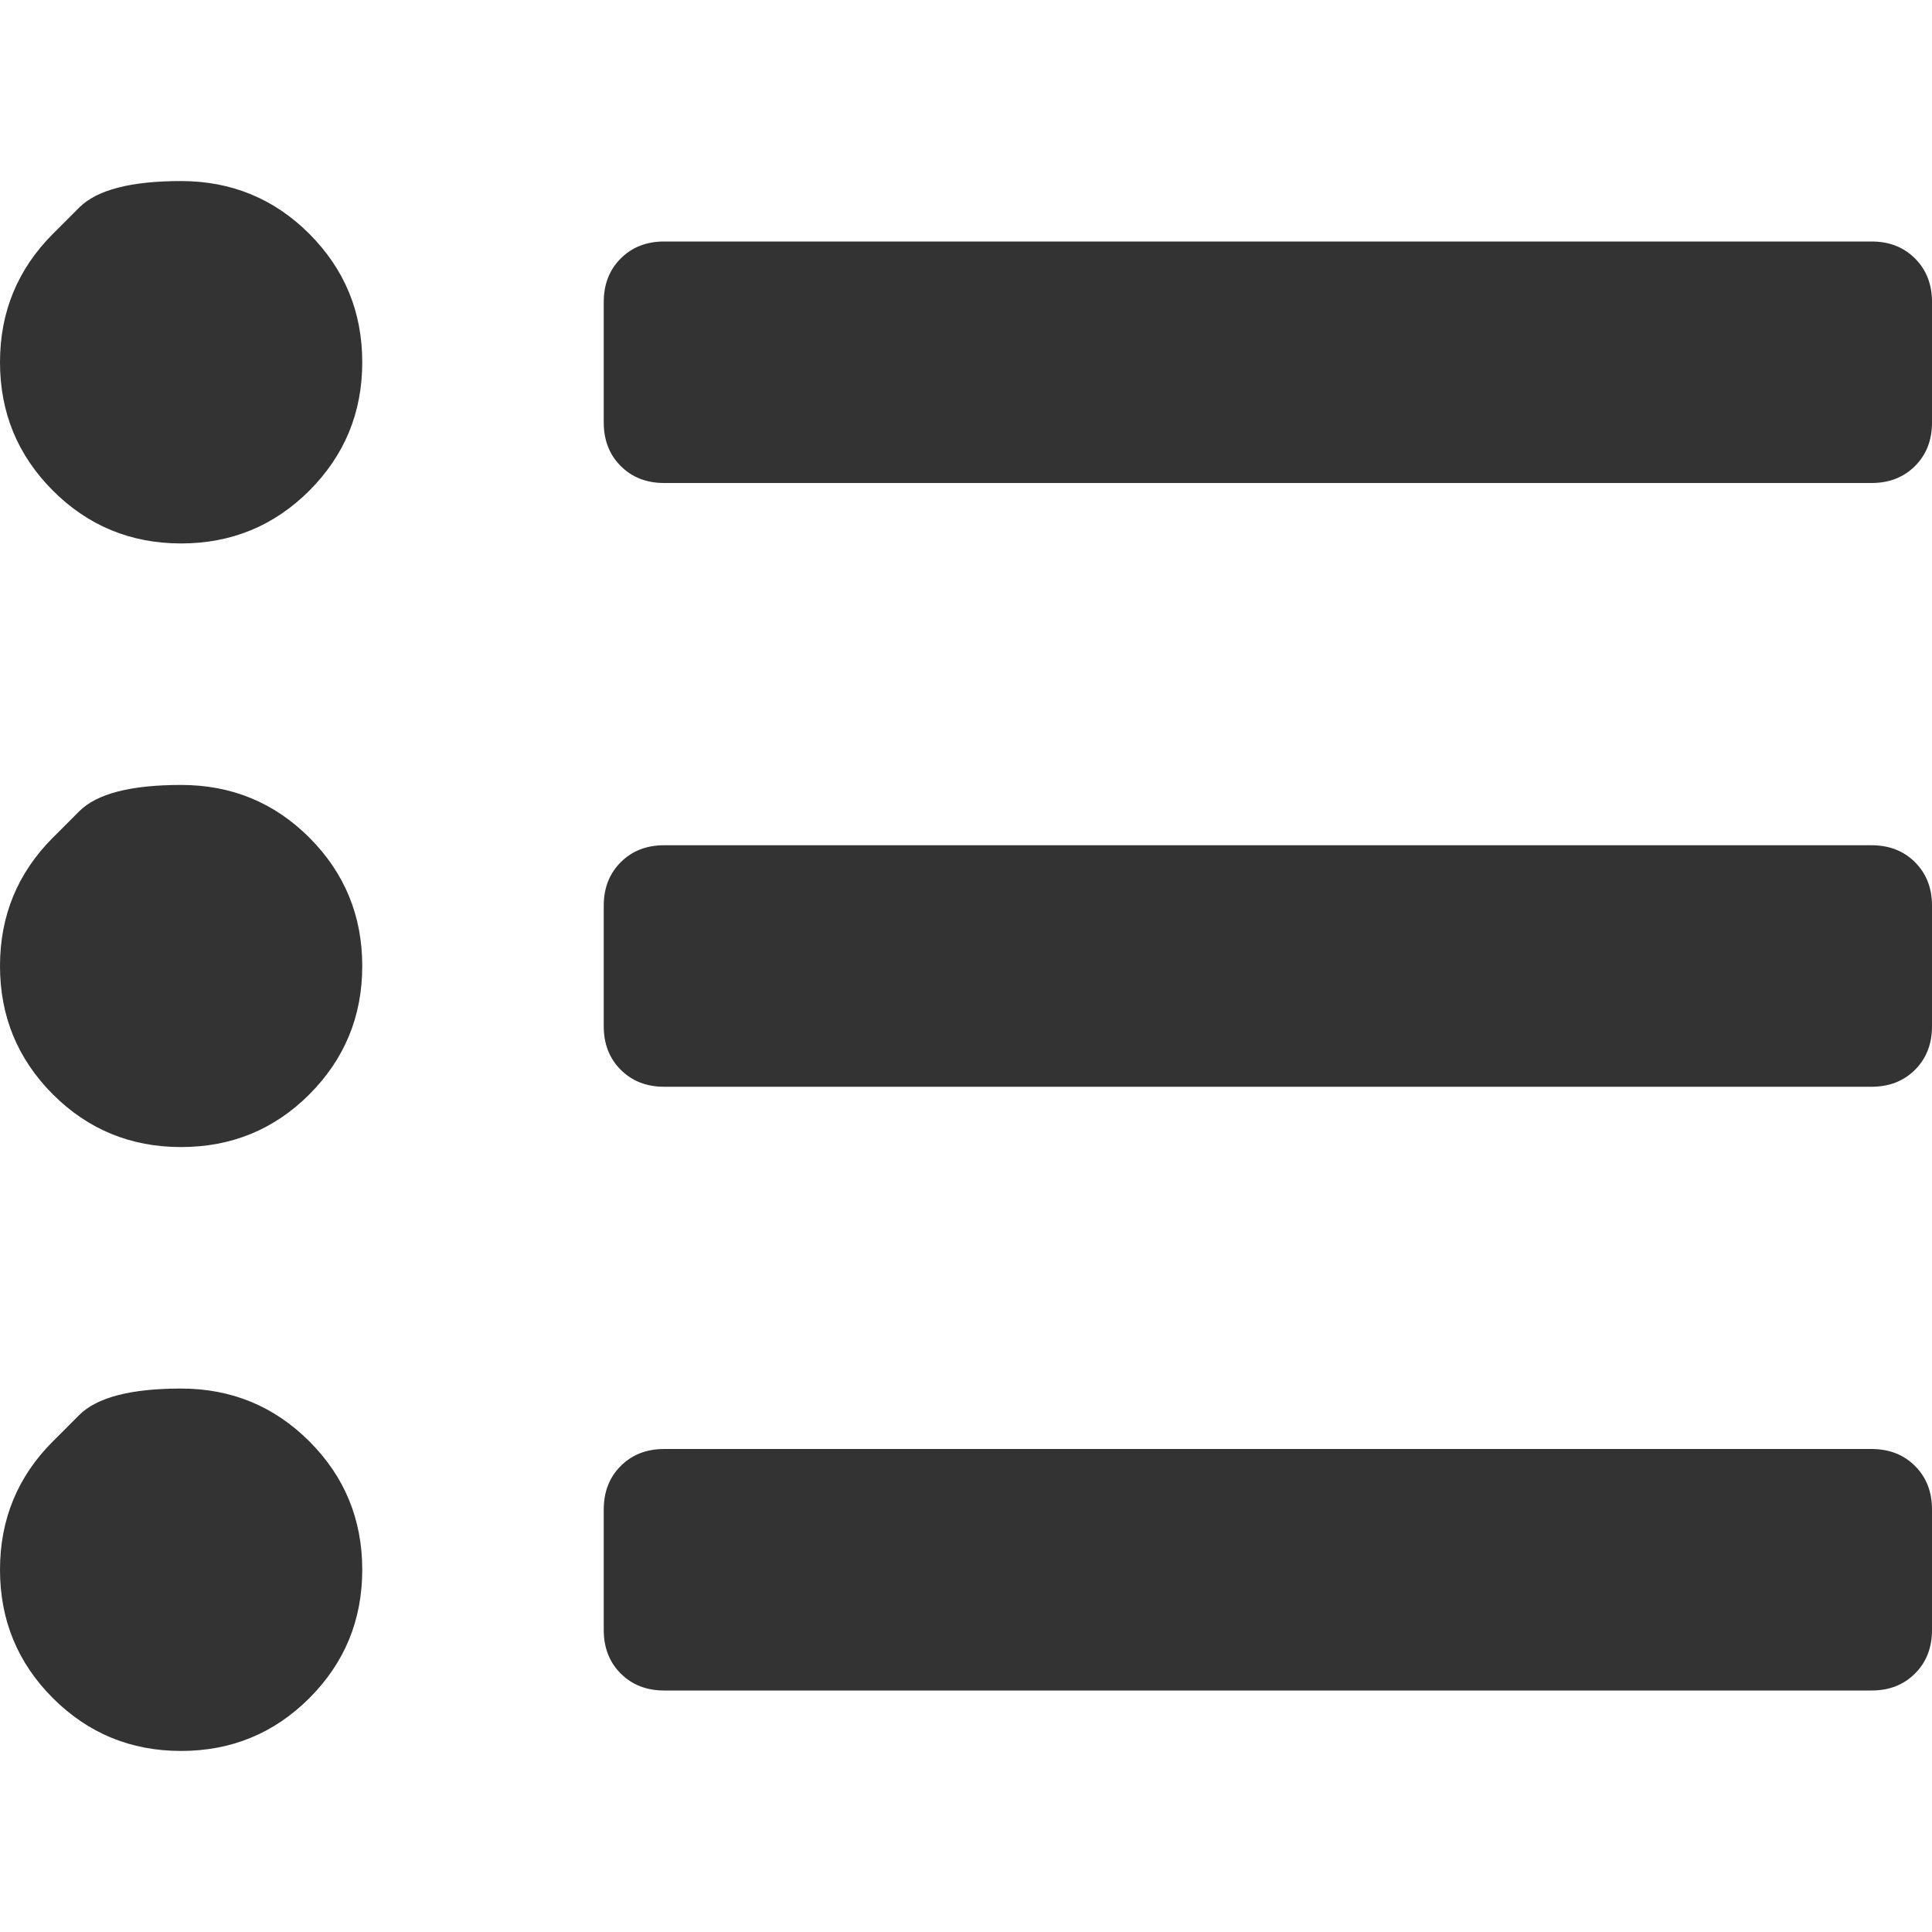 <svg width="14" height="14" viewBox="0 0 14 14" fill="none" xmlns="http://www.w3.org/2000/svg">
<path d="M0.383 1.695C0.383 1.695 0.447 1.632 0.574 1.504C0.702 1.376 0.948 1.312 1.312 1.312C1.677 1.312 1.987 1.44 2.242 1.695C2.497 1.951 2.625 2.26 2.625 2.625C2.625 2.99 2.497 3.299 2.242 3.555C1.987 3.81 1.677 3.938 1.312 3.938C0.948 3.938 0.638 3.81 0.383 3.555C0.128 3.299 0 2.99 0 2.625C0 2.26 0.128 1.951 0.383 1.695ZM0.383 6.07C0.383 6.07 0.447 6.007 0.574 5.879C0.702 5.751 0.948 5.688 1.312 5.688C1.677 5.688 1.987 5.815 2.242 6.07C2.497 6.326 2.625 6.635 2.625 7C2.625 7.365 2.497 7.674 2.242 7.93C1.987 8.185 1.677 8.312 1.312 8.312C0.948 8.312 0.638 8.185 0.383 7.93C0.128 7.674 0 7.365 0 7C0 6.635 0.128 6.326 0.383 6.07ZM0.383 10.445C0.383 10.445 0.447 10.382 0.574 10.254C0.702 10.126 0.948 10.062 1.312 10.062C1.677 10.062 1.987 10.19 2.242 10.445C2.497 10.7 2.625 11.01 2.625 11.375C2.625 11.74 2.497 12.05 2.242 12.305C1.987 12.56 1.677 12.688 1.312 12.688C0.948 12.688 0.638 12.56 0.383 12.305C0.128 12.05 0 11.74 0 11.375C0 11.01 0.128 10.7 0.383 10.445ZM13.562 10.5C13.69 10.5 13.795 10.541 13.877 10.623C13.959 10.705 14 10.81 14 10.938V11.812C14 11.94 13.959 12.045 13.877 12.127C13.795 12.209 13.69 12.25 13.562 12.25H4.812C4.685 12.25 4.58 12.209 4.498 12.127C4.416 12.045 4.375 11.94 4.375 11.812V10.938C4.375 10.81 4.416 10.705 4.498 10.623C4.58 10.541 4.685 10.5 4.812 10.5H13.562ZM13.562 1.75C13.69 1.75 13.795 1.791 13.877 1.873C13.959 1.955 14 2.06 14 2.188V3.062C14 3.19 13.959 3.295 13.877 3.377C13.795 3.459 13.69 3.5 13.562 3.5H4.812C4.685 3.5 4.58 3.459 4.498 3.377C4.416 3.295 4.375 3.19 4.375 3.062V2.188C4.375 2.06 4.416 1.955 4.498 1.873C4.58 1.791 4.685 1.75 4.812 1.75H13.562ZM13.562 6.125C13.69 6.125 13.795 6.166 13.877 6.248C13.959 6.33 14 6.435 14 6.562V7.438C14 7.565 13.959 7.67 13.877 7.752C13.795 7.834 13.69 7.875 13.562 7.875H4.812C4.685 7.875 4.58 7.834 4.498 7.752C4.416 7.67 4.375 7.565 4.375 7.438V6.562C4.375 6.435 4.416 6.33 4.498 6.248C4.58 6.166 4.685 6.125 4.812 6.125H13.562Z" fill="#333333"/>
</svg>
